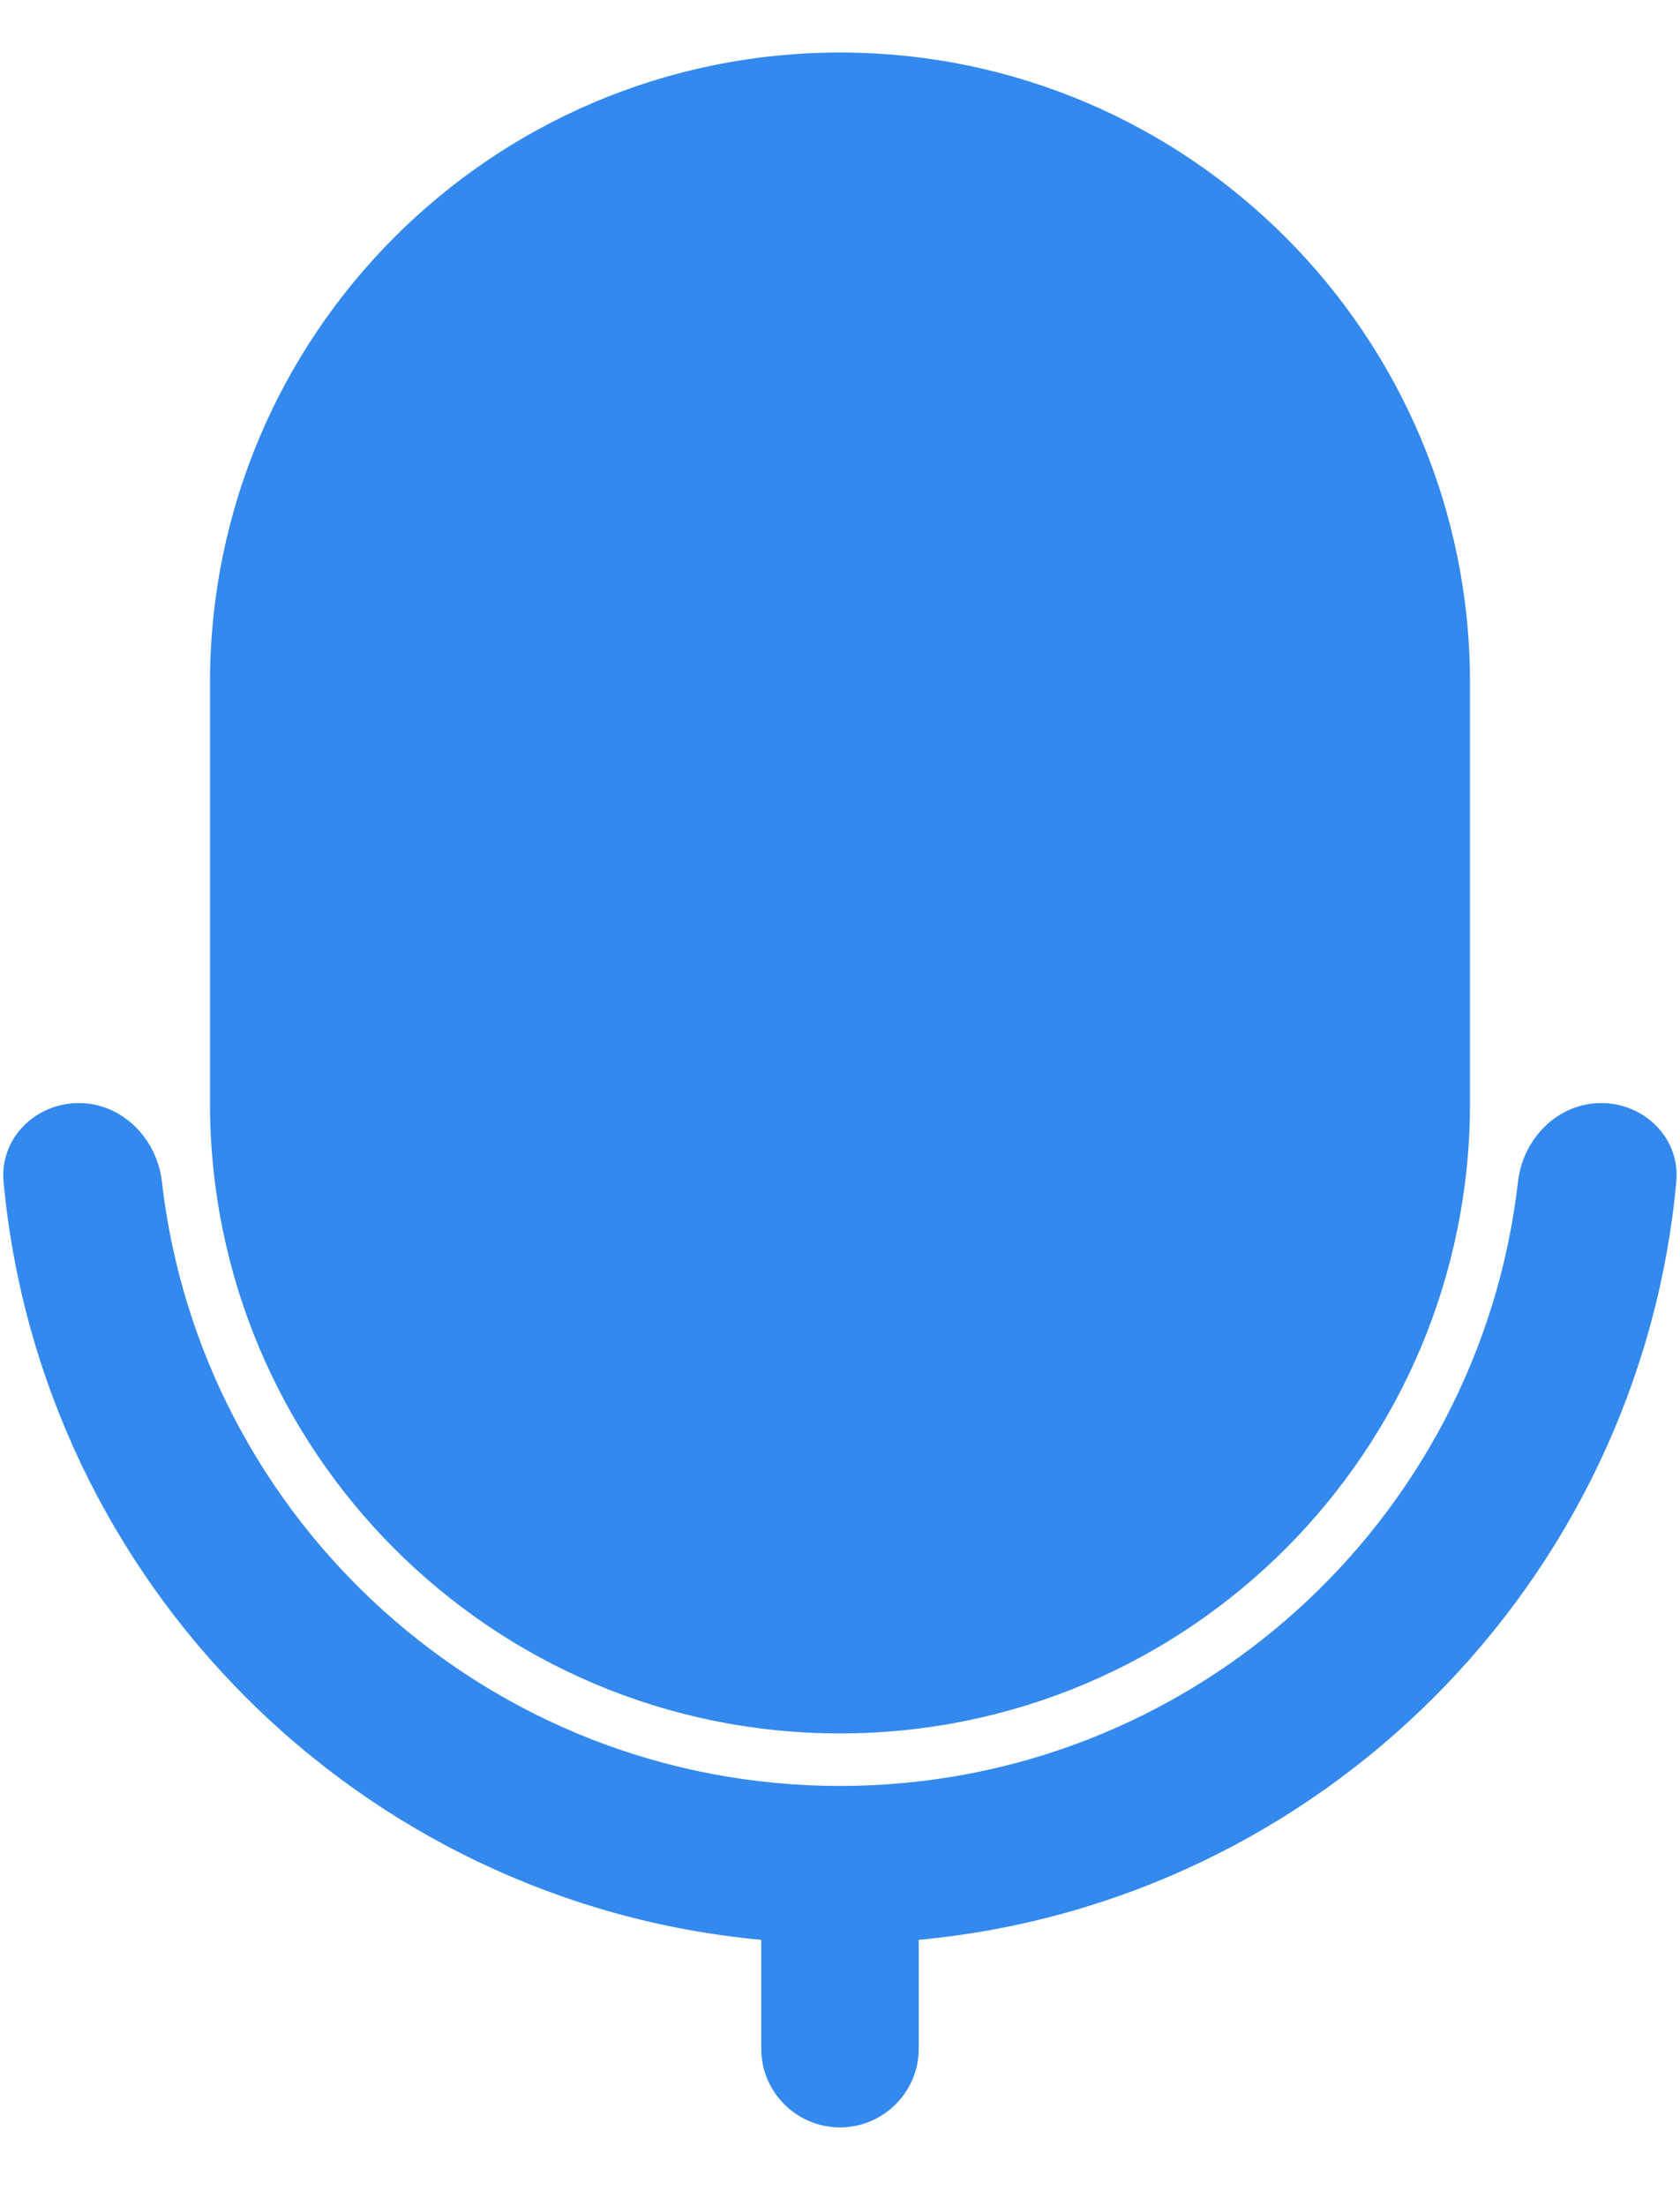 <svg width="16" height="21" viewBox="0 0 16 21" fill="none" xmlns="http://www.w3.org/2000/svg">
<path d="M2 6.5C2 3.186 4.686 0.5 8 0.5C11.313 0.5 14 3.186 14 6.5V10.5C14 13.814 11.313 16.5 8 16.5C4.686 16.5 2 13.814 2 10.5V6.5Z" fill="#3389EE"/>
<path d="M8.749 18.465C8.749 18.477 8.75 18.488 8.75 18.5V19.5C8.75 19.914 8.414 20.25 8 20.25C7.585 20.25 7.25 19.914 7.25 19.5V18.5C7.25 18.488 7.25 18.477 7.25 18.465C3.43 18.111 0.389 15.07 0.034 11.249C-0.004 10.837 0.335 10.5 0.75 10.5C1.164 10.5 1.495 10.837 1.542 11.249C1.914 14.486 4.663 17 8 17C11.336 17 14.086 14.486 14.457 11.249C14.504 10.837 14.835 10.5 15.25 10.5C15.664 10.5 16.003 10.837 15.965 11.249C15.61 15.069 12.569 18.11 8.749 18.465Z" fill="#3389EE"/>
</svg>
